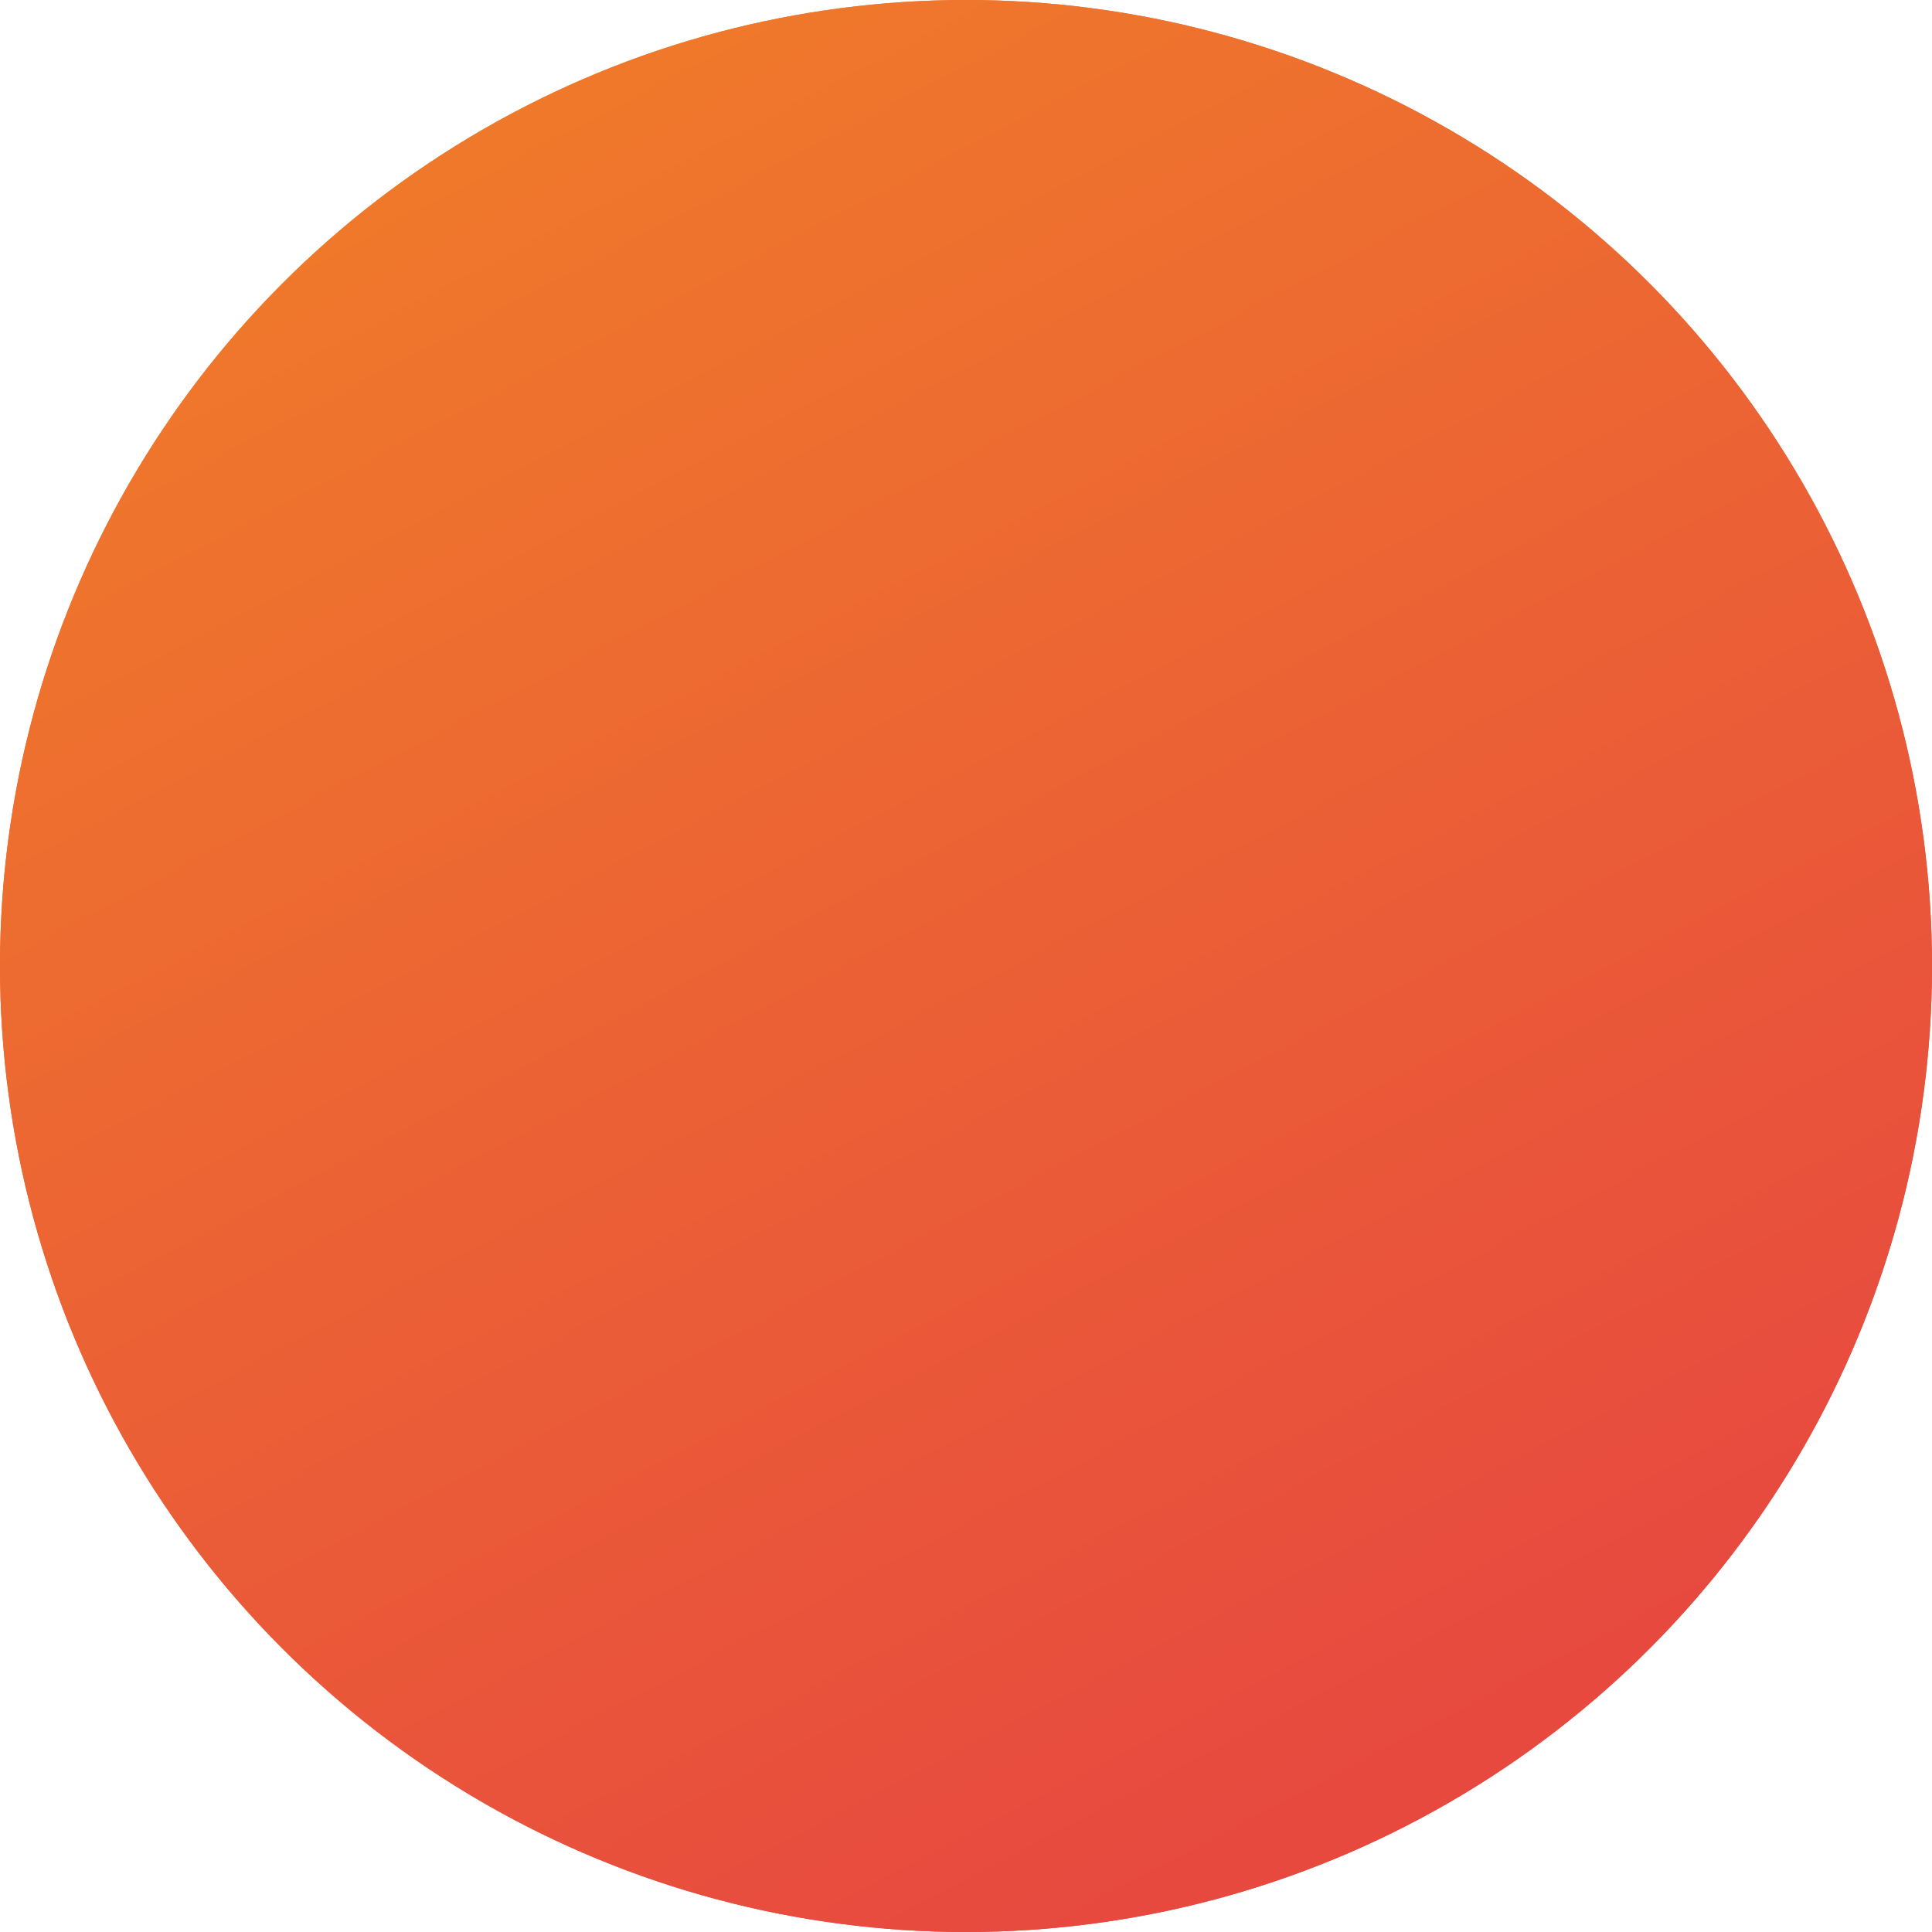 <svg width="172" height="172" viewBox="0 0 172 172" fill="none" xmlns="http://www.w3.org/2000/svg">
<circle cx="86" cy="86" r="86" fill="url(#paint0_linear_66_198)"/>
<circle cx="86" cy="86" r="86" fill="url(#paint1_linear_66_198)"/>
<defs>
<linearGradient id="paint0_linear_66_198" x1="31.5" y1="-1.67075e-06" x2="116" y2="161.5" gradientUnits="userSpaceOnUse">
<stop stop-color="#FF974B"/>
<stop offset="0" stop-color="#F07D29"/>
<stop offset="1" stop-color="#E7493F"/>
</linearGradient>
<linearGradient id="paint1_linear_66_198" x1="31.5" y1="-1.67075e-06" x2="116" y2="161.5" gradientUnits="userSpaceOnUse">
<stop stop-color="#FF974B"/>
<stop offset="0" stop-color="#F07D29"/>
<stop offset="1" stop-color="#E7493F"/>
</linearGradient>
</defs>
</svg>
